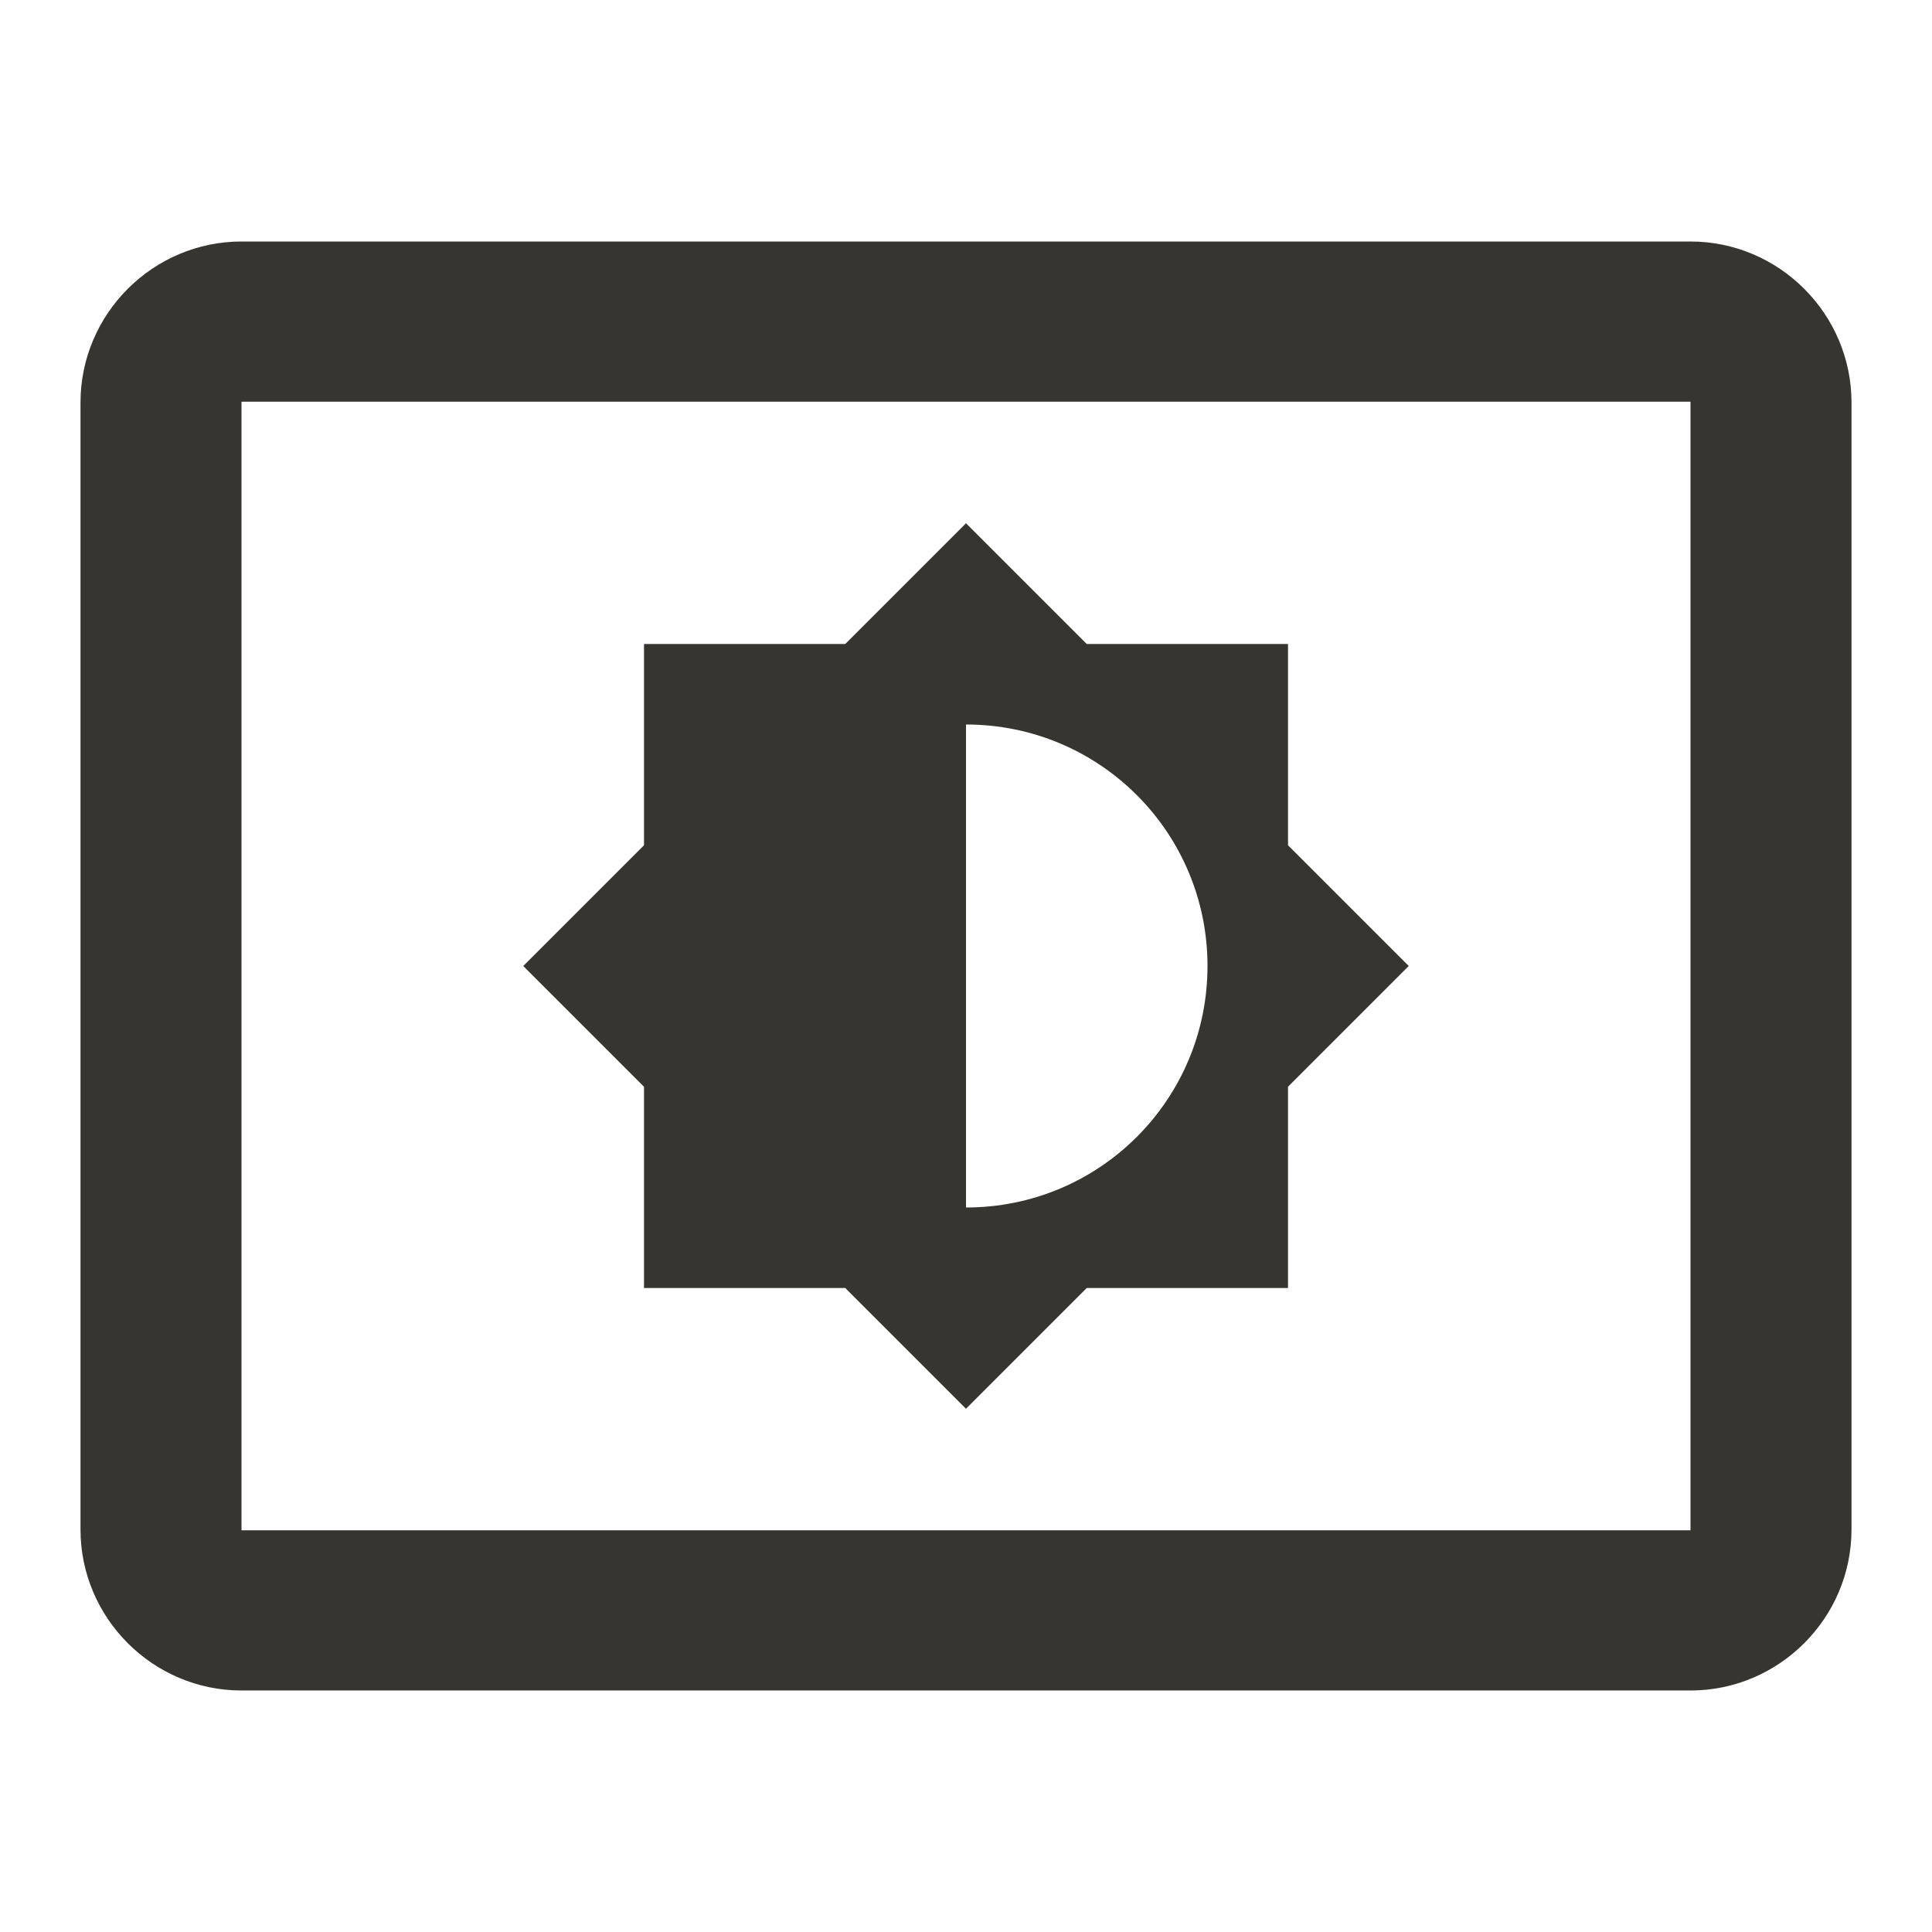 <!-- Generated by IcoMoon.io -->
<svg version="1.1" xmlns="http://www.w3.org/2000/svg" width="280" height="280" viewBox="0 0 280 280">
<title>mt-settings_brightness</title>
<path fill="#37352f" d="M245 35h-210c-12.833 0-23.333 10.5-23.333 23.333v163.333c0 12.833 10.5 23.333 23.333 23.333h210c12.833 0 23.333-10.5 23.333-23.333v-163.333c0-12.833-10.5-23.333-23.333-23.333v0zM245 221.783h-210v-163.567h210v163.567zM93.333 186.667h29.167l17.5 17.5 17.5-17.5h29.167v-29.167l17.5-17.5-17.5-17.5v-29.167h-29.167l-17.5-17.5-17.5 17.5h-29.167v29.167l-17.5 17.5 17.5 17.5v29.167zM140 105c19.367 0 35 15.633 35 35s-15.633 35-35 35v-70z"></path>
</svg>
